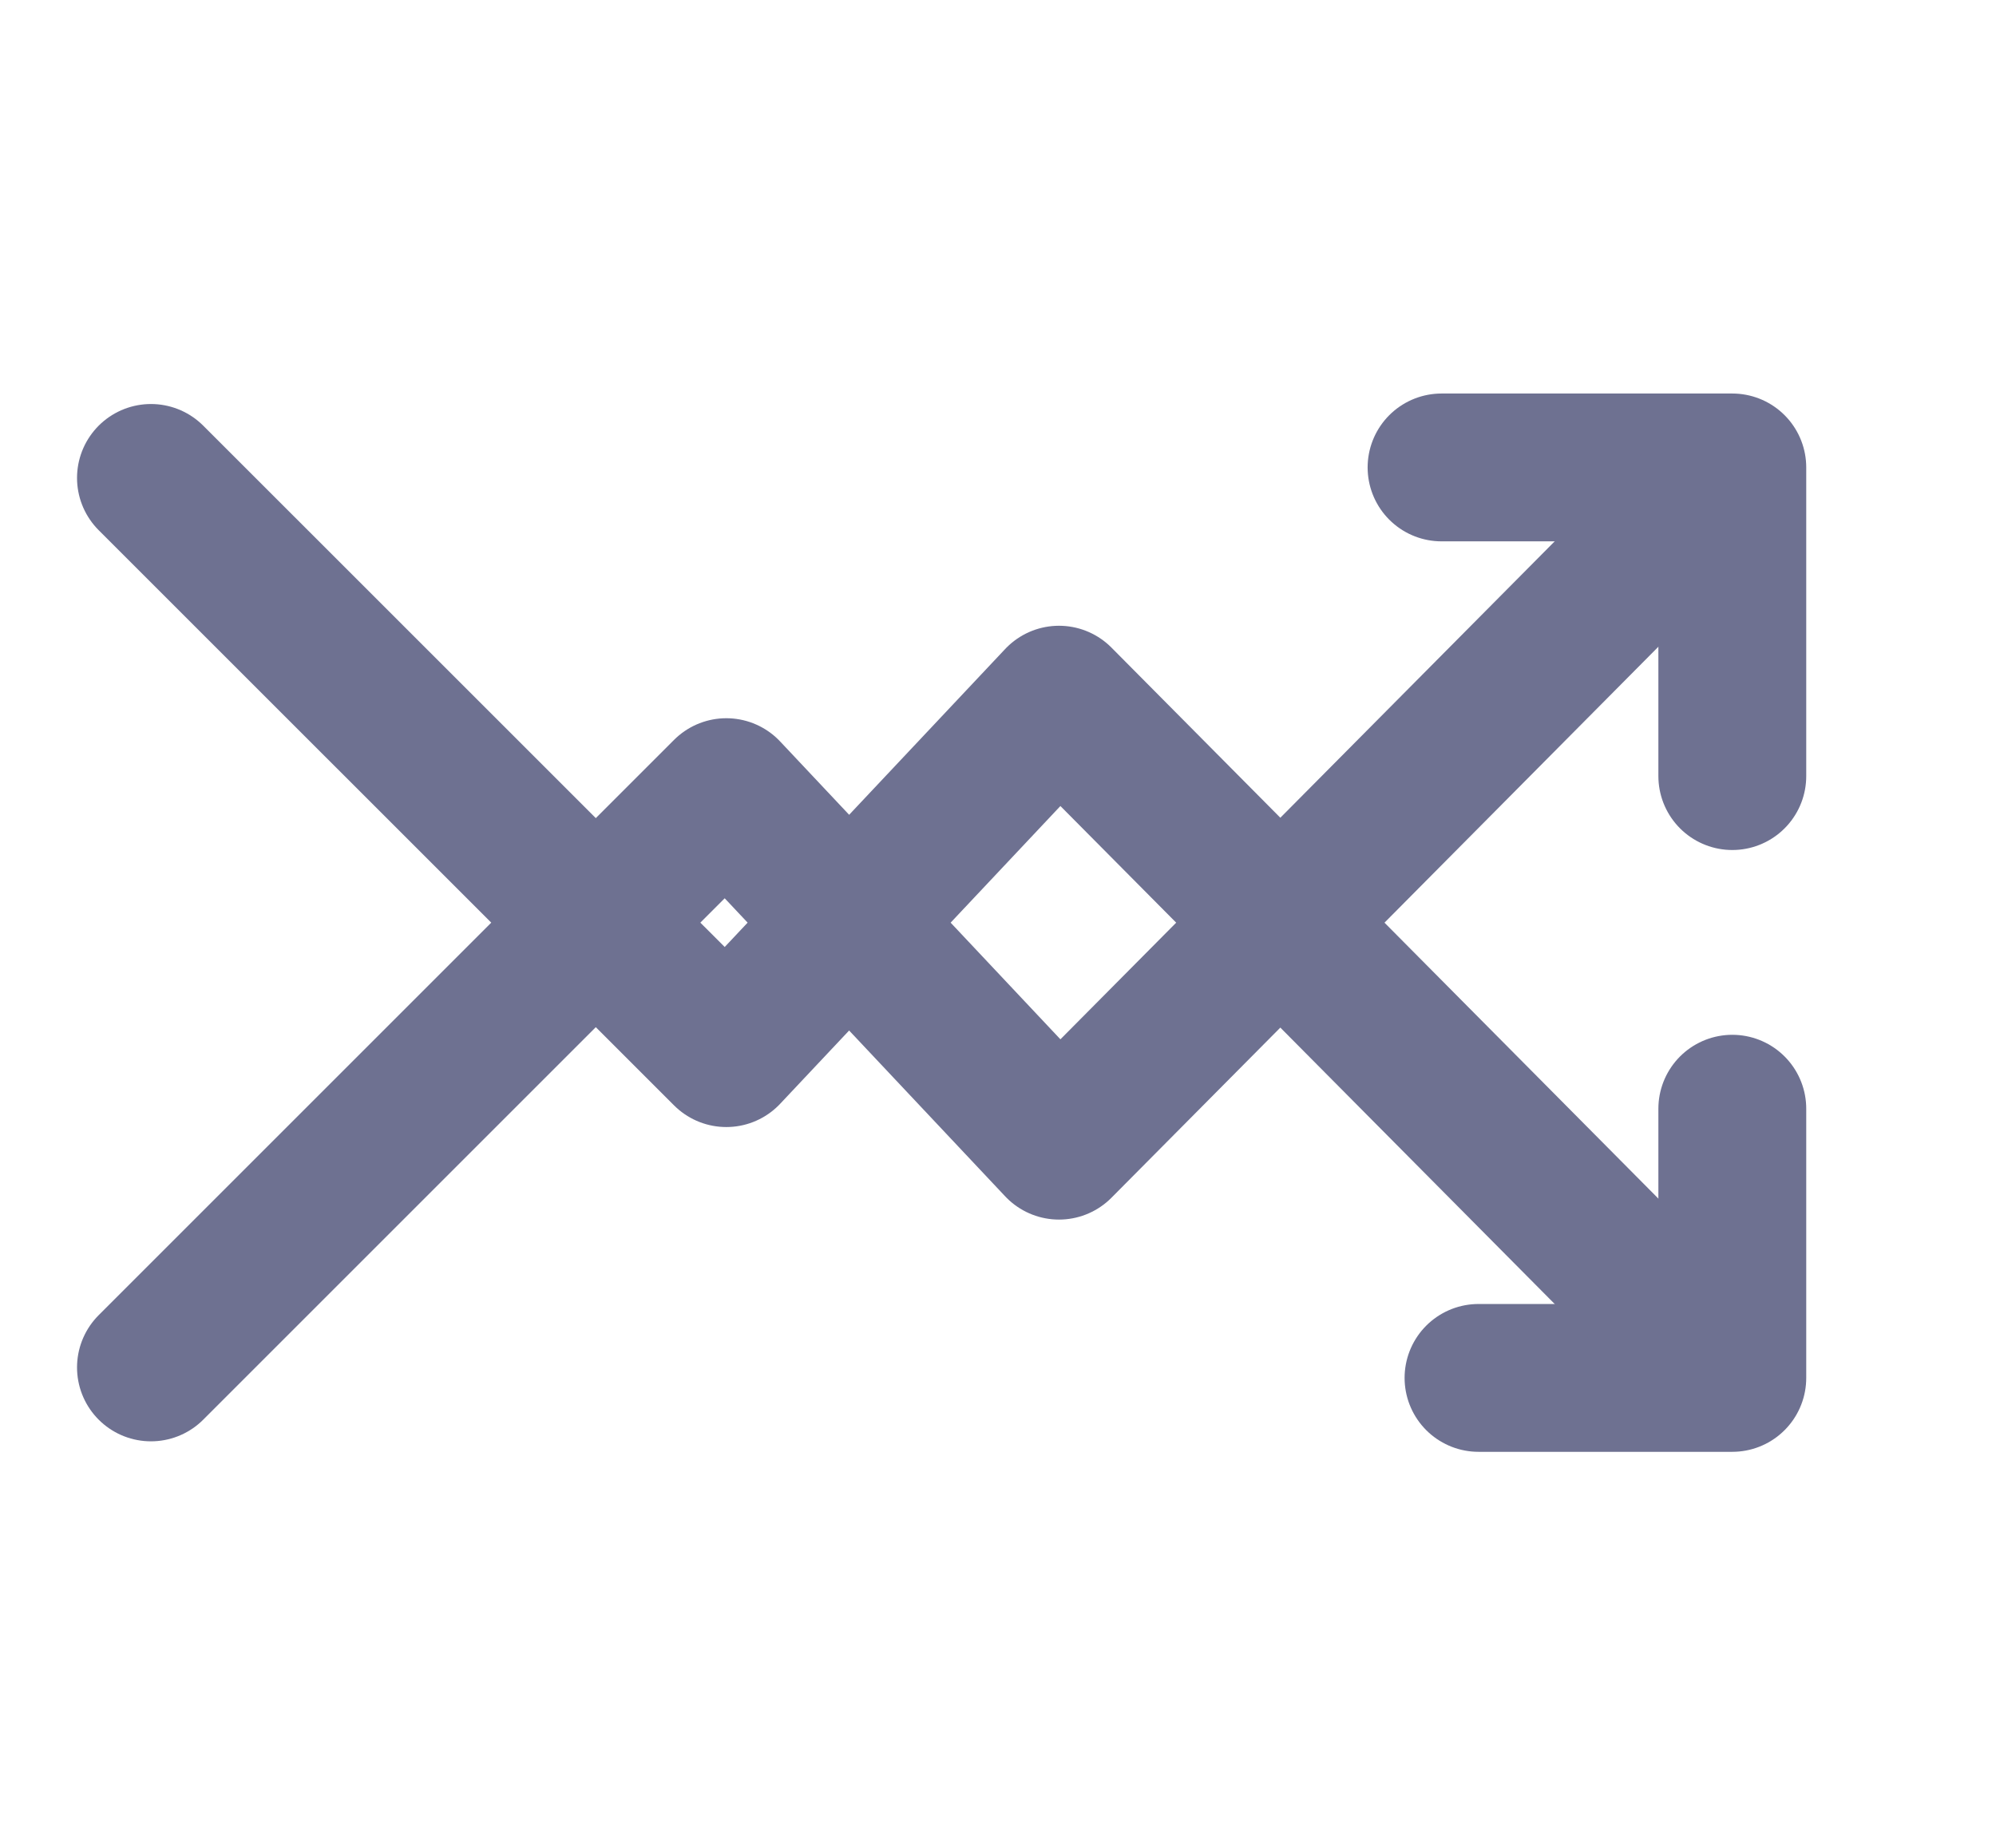 <svg width="27" height="25" viewBox="0 0 27 25" fill="none" xmlns="http://www.w3.org/2000/svg">
<path d="M19.5 6.324L23.433 6.324L23.433 10.5" stroke="#6E7191" stroke-width="2" stroke-linecap="round" stroke-linejoin="round"/>
<path d="M23.251 6.506L14.325 15.5L9.825 10.717L2.042 18.5" stroke="#6E7191" stroke-width="2" stroke-linecap="round" stroke-linejoin="round"/>
<path d="M20 18.642L23.433 18.642L23.433 15" stroke="#6E7191" stroke-width="2" stroke-linecap="round" stroke-linejoin="round"/>
<path d="M23.25 18.459L14.325 9.466L9.825 14.248L2.042 6.466" stroke="#6E7191" stroke-width="2" stroke-linecap="round" stroke-linejoin="round"/>
</svg>
